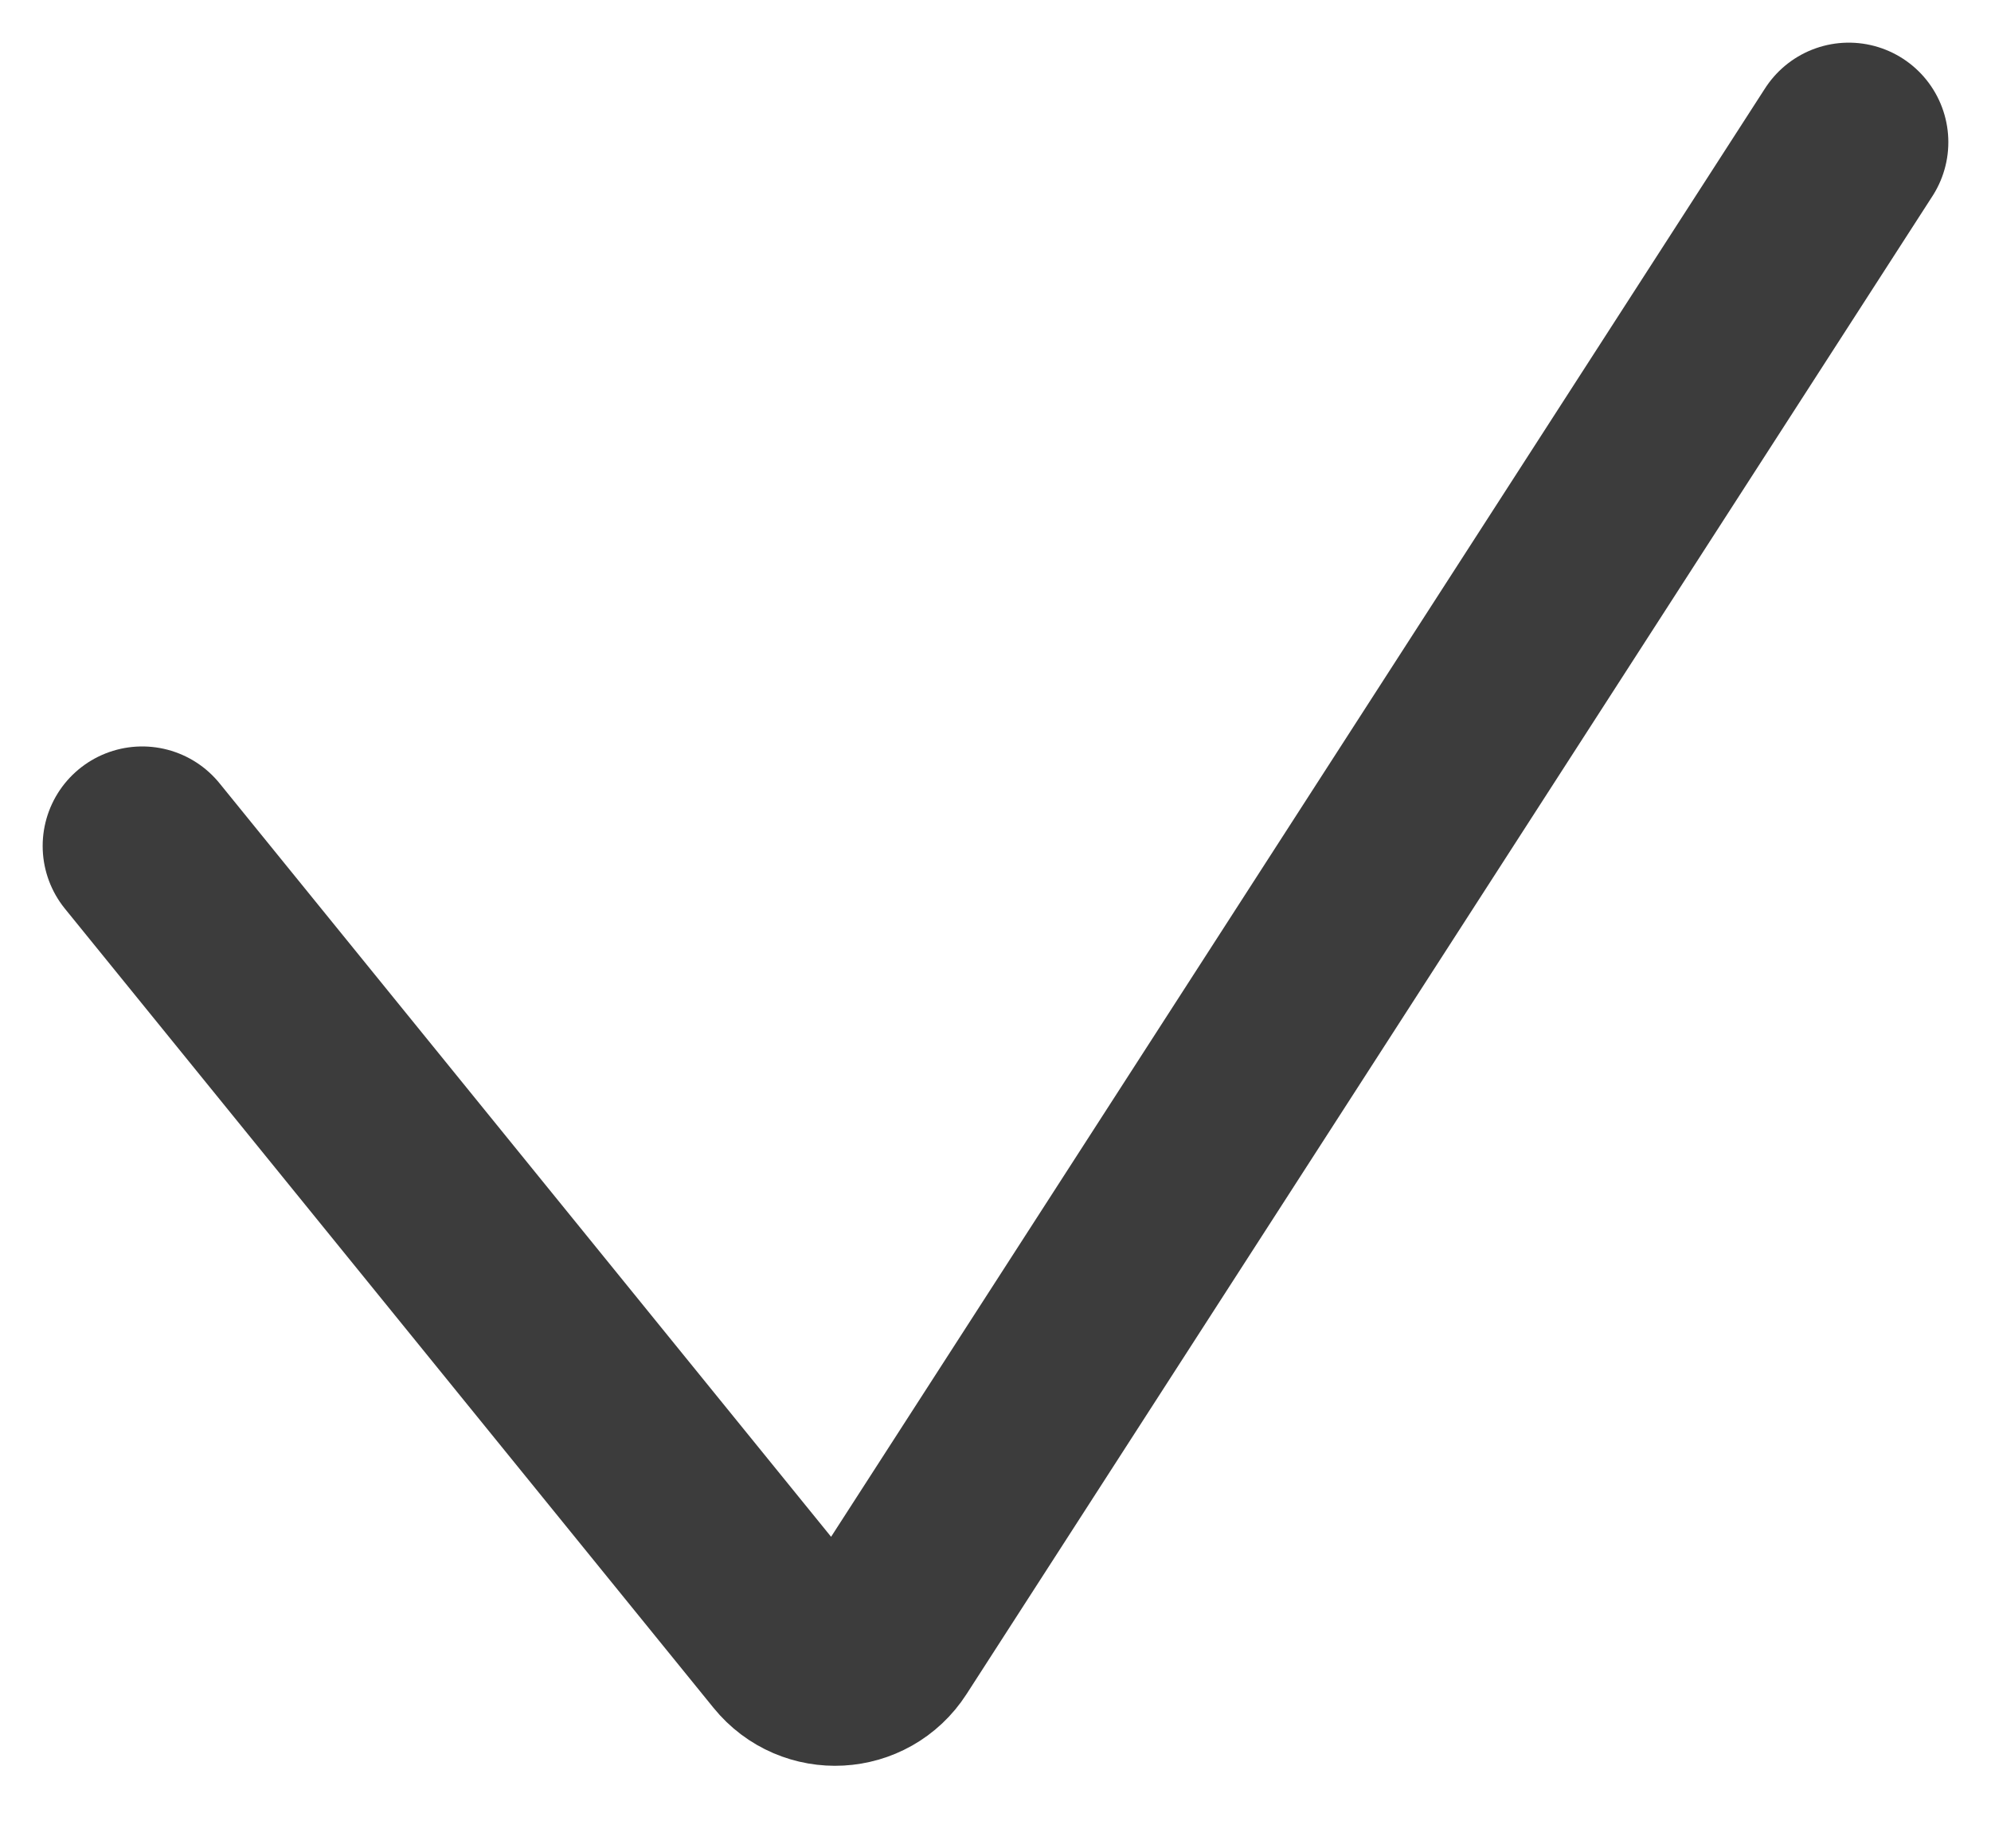 <svg width="14" height="13" viewBox="0 0 14 13" fill="none" xmlns="http://www.w3.org/2000/svg">
<path d="M1 5.95L5.561 11.571C5.733 11.783 6.061 11.765 6.208 11.536L13 1" stroke="#3C3C3C" stroke-width="1.4" stroke-linecap="round"/>
</svg>
